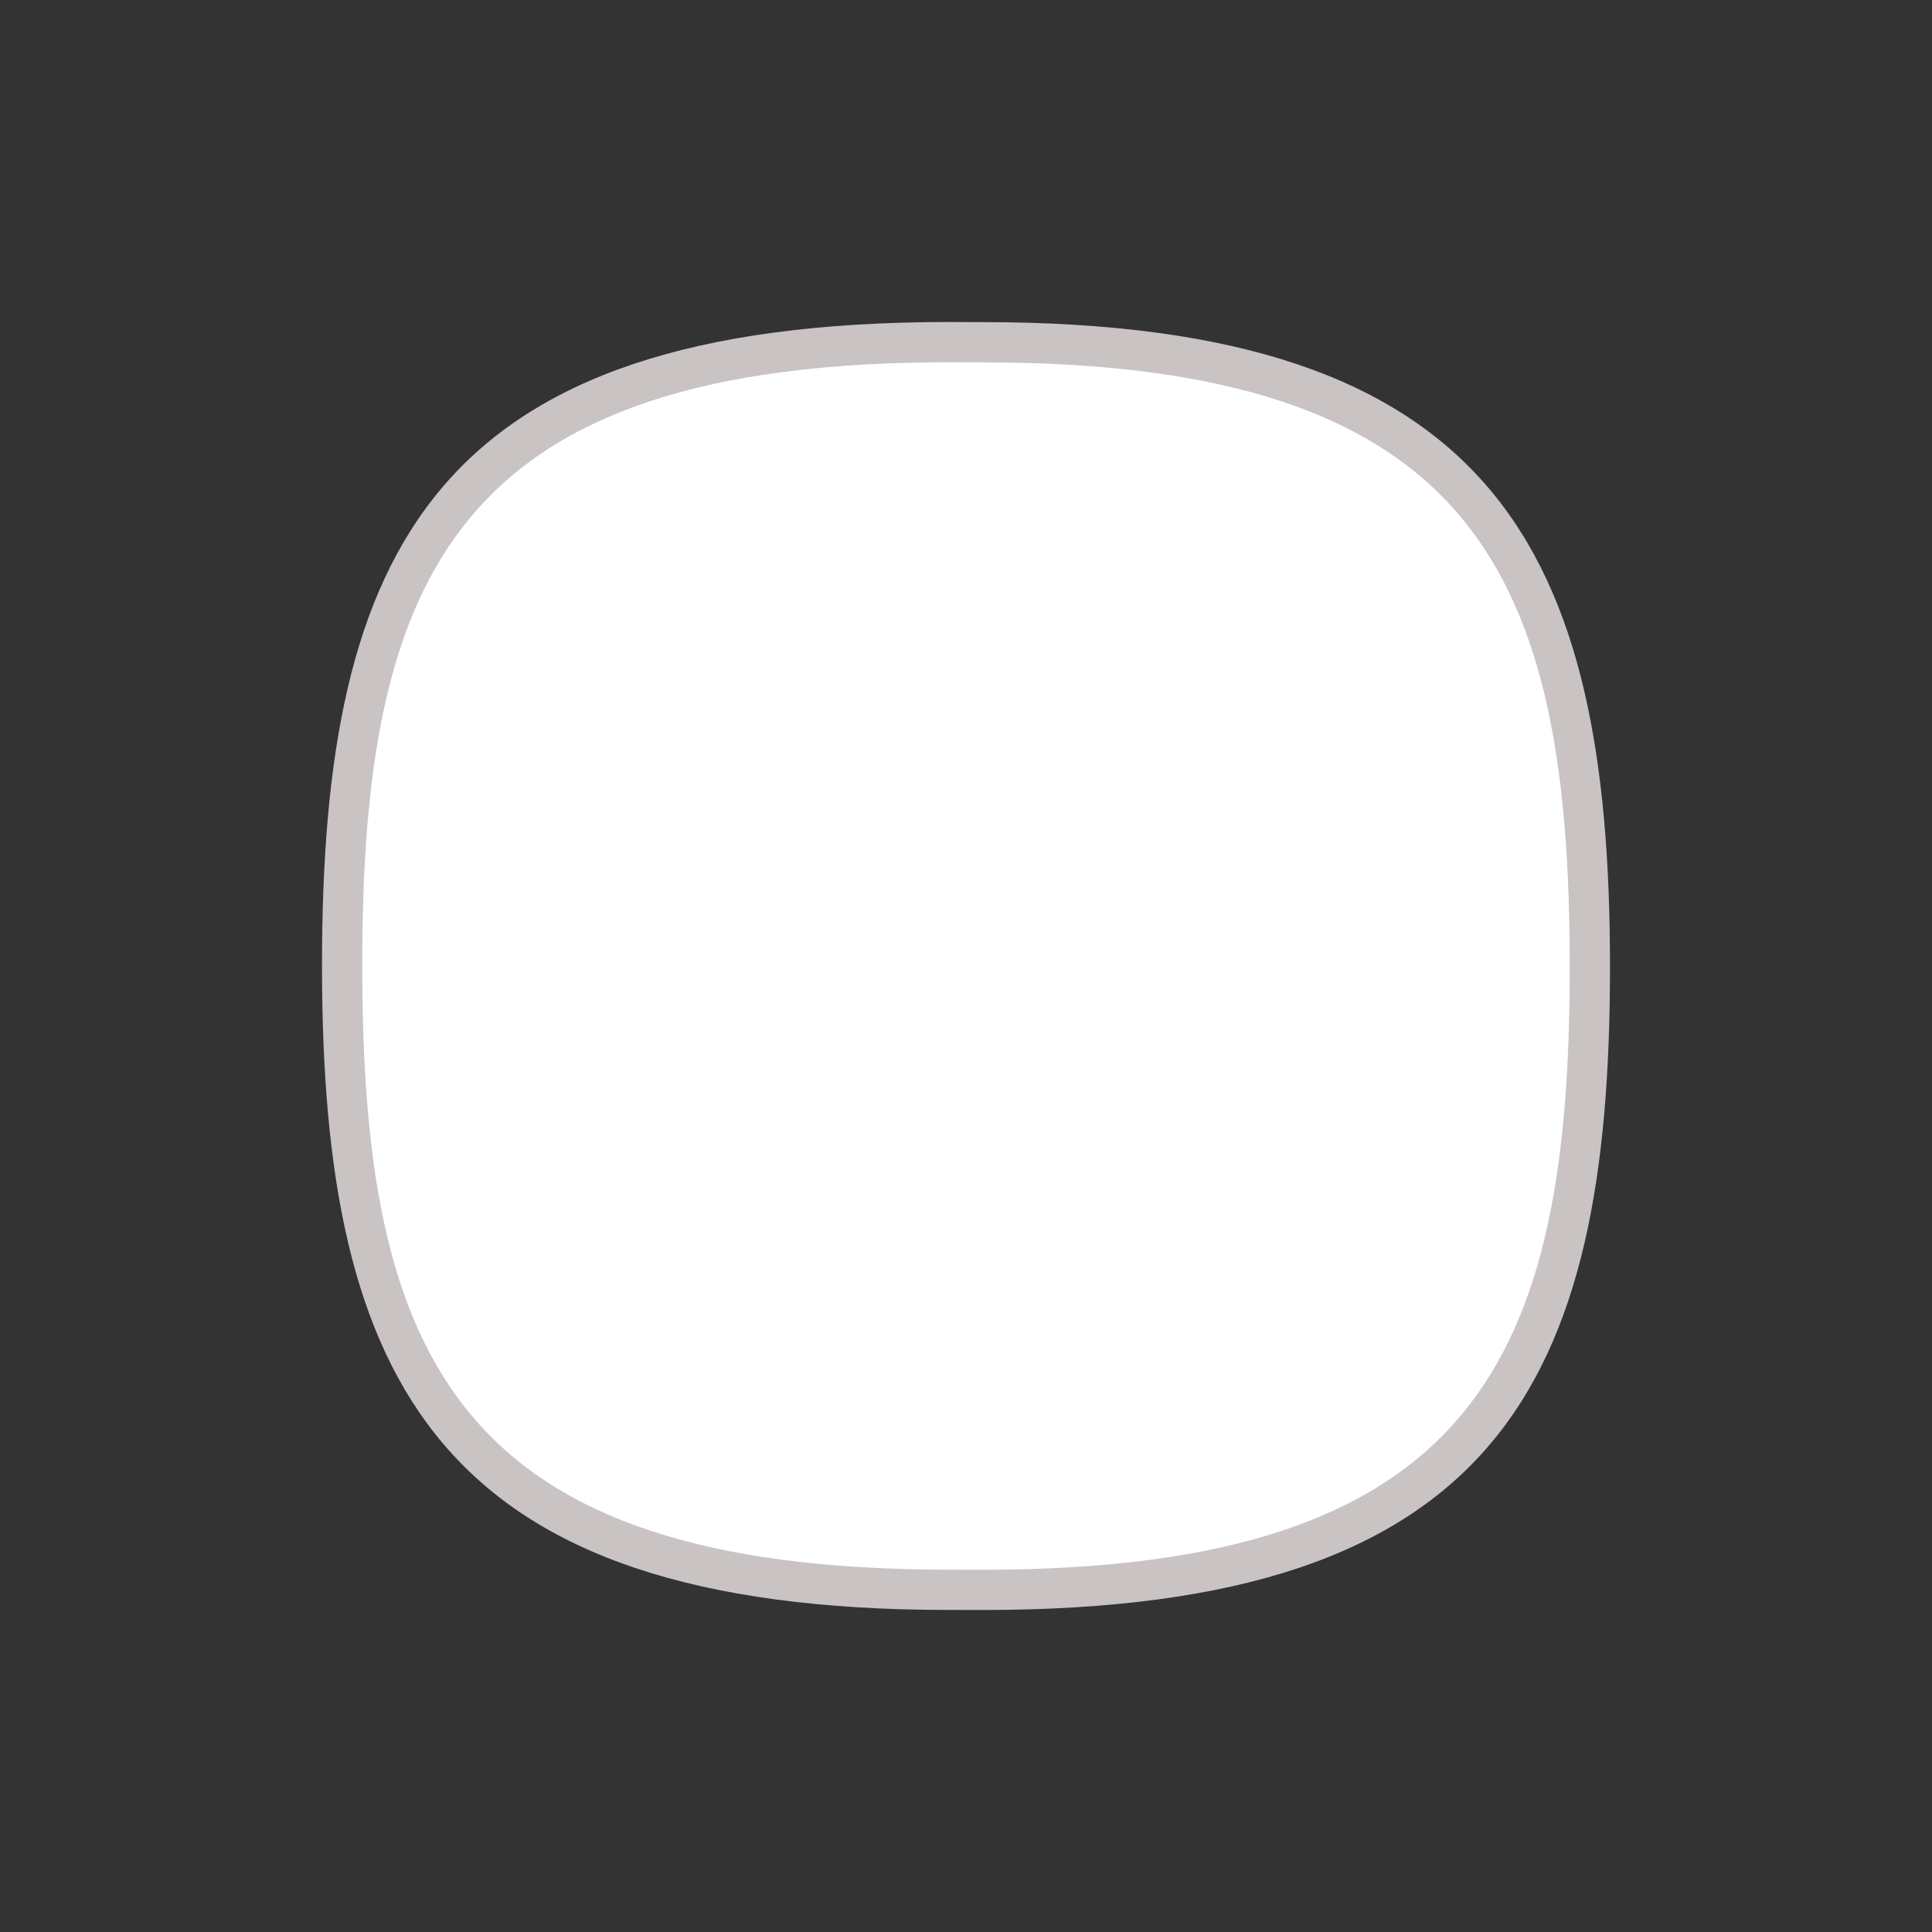 <?xml version="1.0" encoding="iso-8859-1"?>
<!-- Generator: Adobe Illustrator 14.0.0, SVG Export Plug-In . SVG Version: 6.00 Build 43363)  -->
<!DOCTYPE svg PUBLIC "-//W3C//DTD SVG 1.1//EN" "http://www.w3.org/Graphics/SVG/1.1/DTD/svg11.dtd">
<svg version="1.1" id="icon-m-common-white-layer" xmlns="http://www.w3.org/2000/svg" xmlns:xlink="http://www.w3.org/1999/xlink"
	 x="0px" y="0px" width="48px" height="48px" viewBox="0 0 48 48" style="enable-background:new 0 0 48 48;" xml:space="preserve">
<rect x="0" y="0" width="48" height="48" fill="#333333" stroke="none"/>
<g id="icon-m-common-white">
	<rect style="fill:none;" width="48" height="48"/>
	<g>
		<path style="fill:#FFFFFF;" d="M23.581,39.498c-12.613,0-15.081-5.69-15.081-15.52C8.5,13.94,10.903,8.5,23.58,8.5l0.835,0.003
			c12.617,0,15.084,5.691,15.084,15.521c0,10.037-2.403,15.476-15.083,15.476h0.001L23.581,39.498z"/>
		<path style="fill:#C9C3C3;" d="M23.58,9L23.58,9l0.837,0.003C36.676,9.003,39,14.282,39,24.024C39,33.736,36.676,39,24.42,39
			l-0.84-0.002C11.324,38.998,9,33.72,9,23.979C9,14.264,11.324,9,23.58,9 M23.58,8C10.785,8,8,13.621,8,23.979
			c0,10.381,2.863,16.02,15.58,16.02L24.417,40C37.215,40,40,34.381,40,24.024c0-10.384-2.863-16.021-15.583-16.021L23.58,8L23.58,8
			z"/>
	</g>
</g>
</svg>
